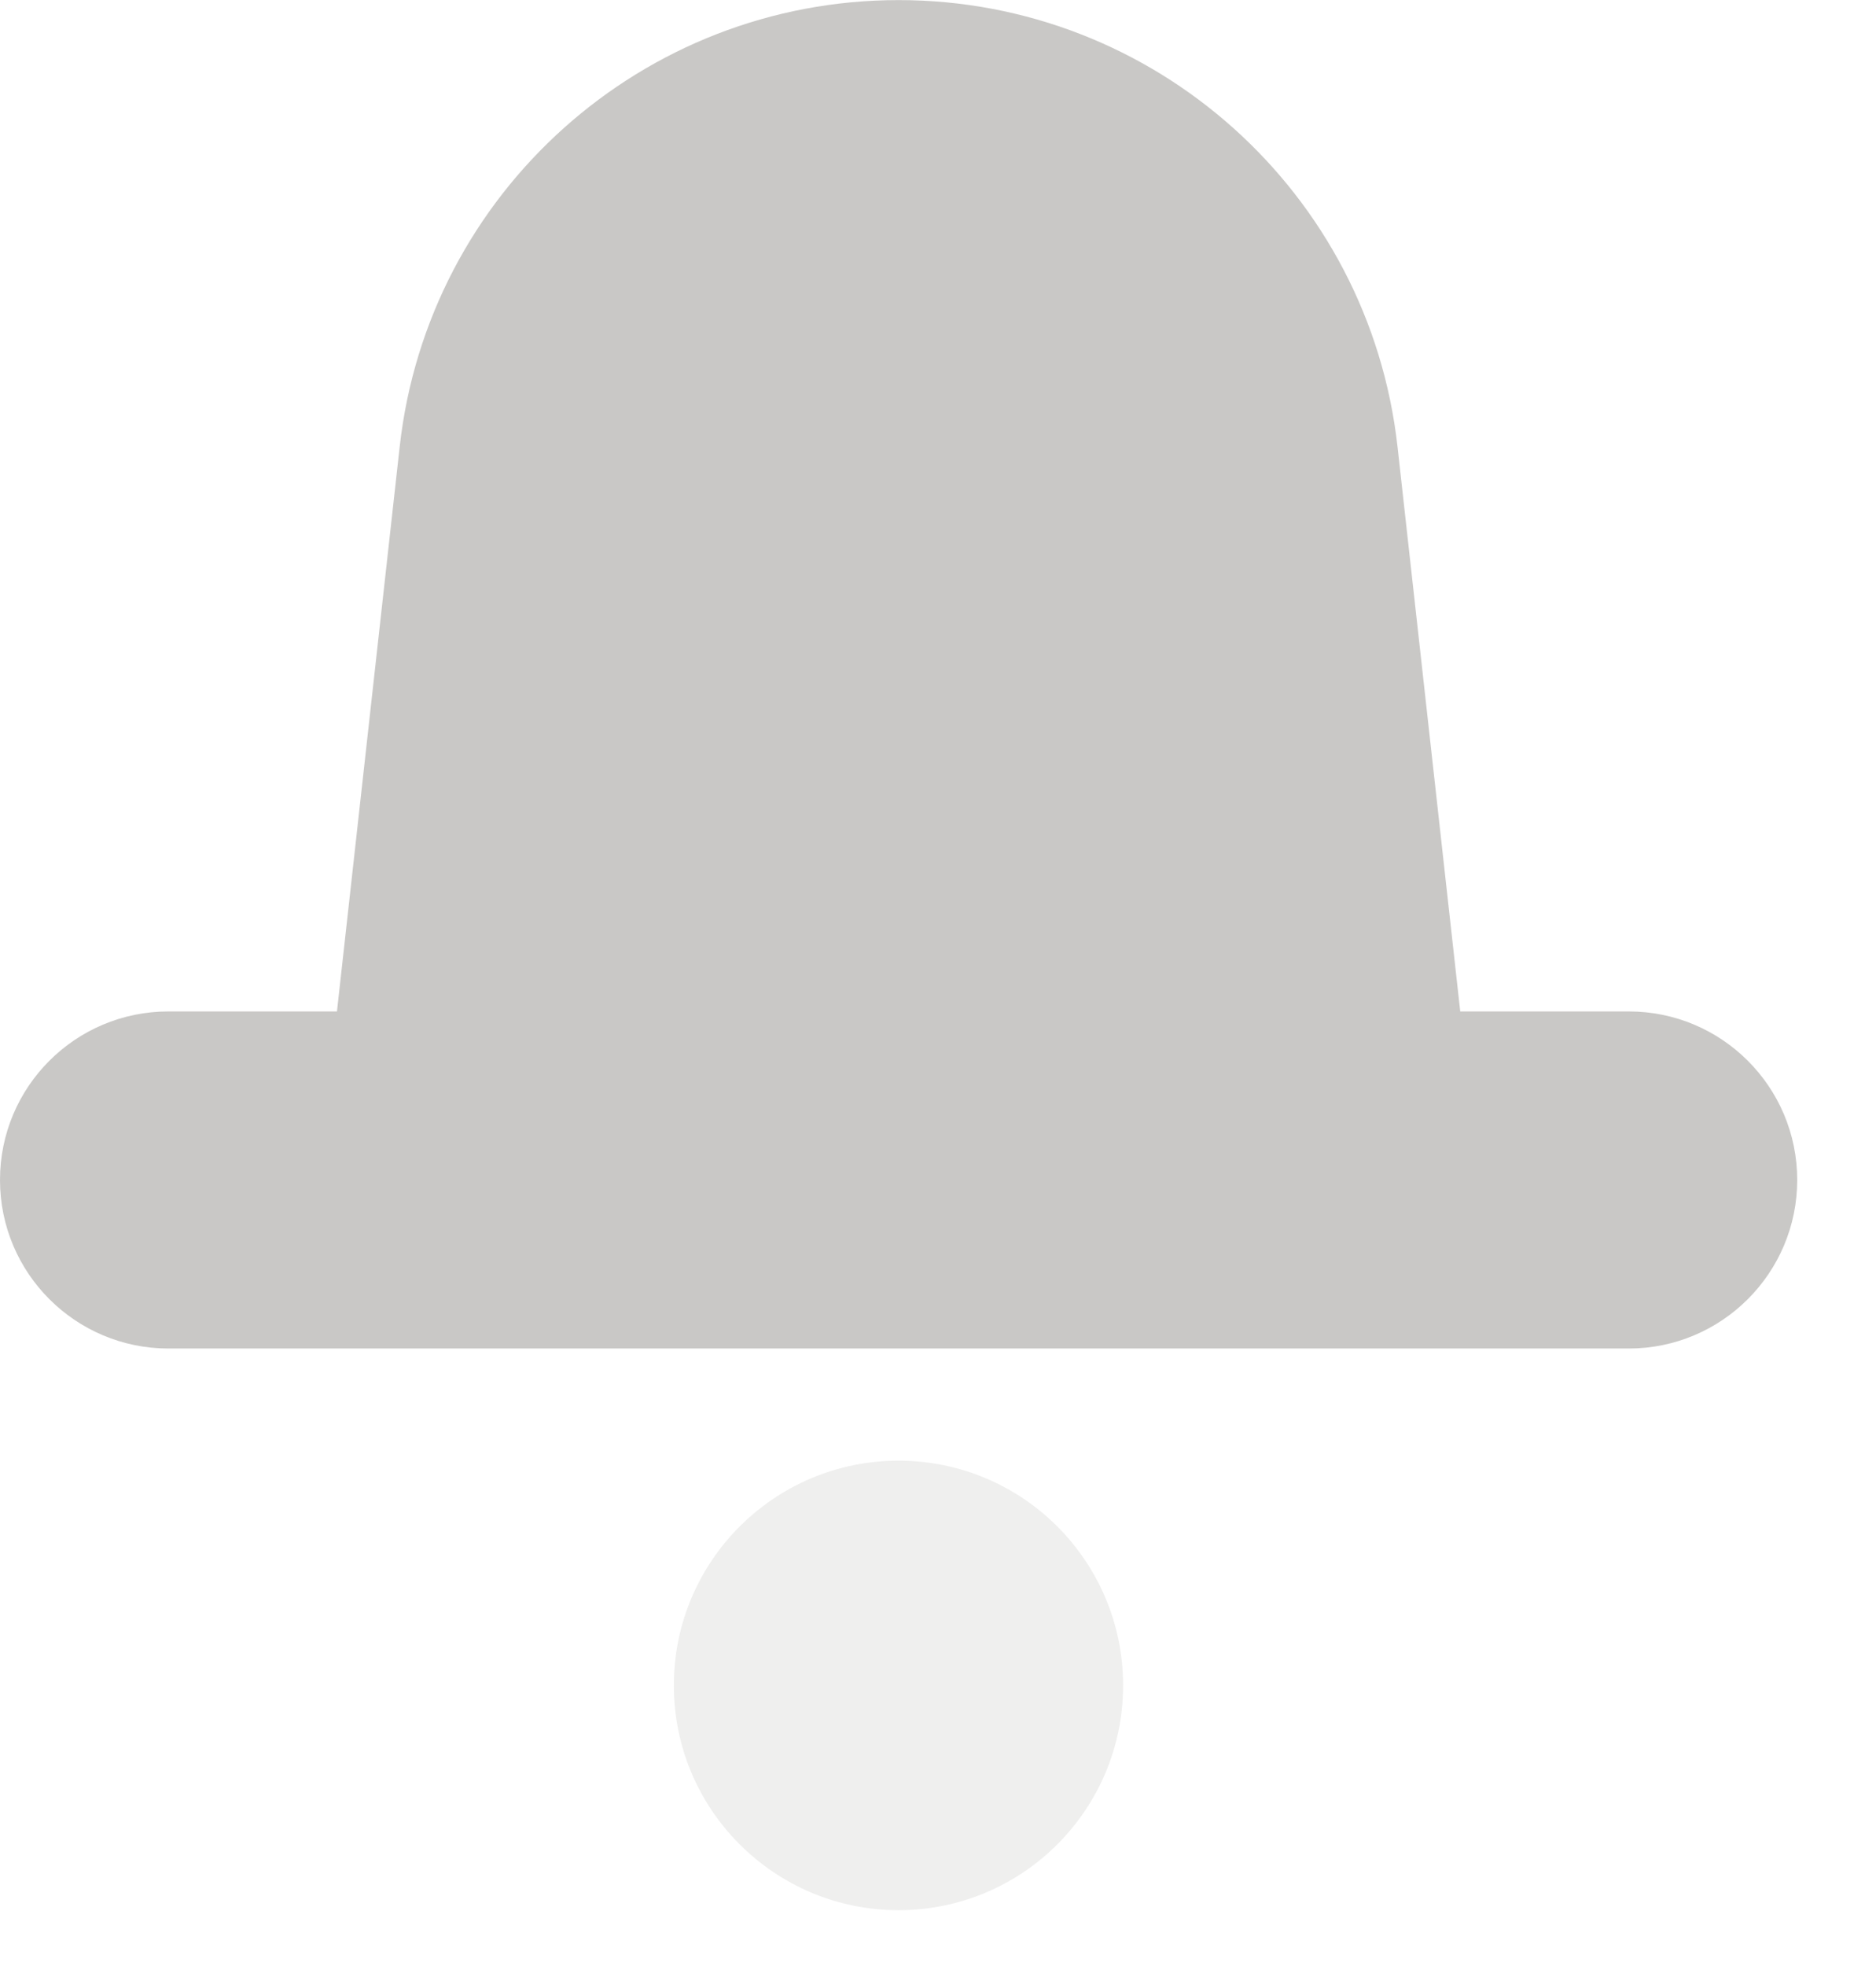 <svg width="21" height="22" viewBox="0 0 21 22" fill="none" xmlns="http://www.w3.org/2000/svg">
<path fill-rule="evenodd" clip-rule="evenodd" d="M16.346 11.318H18.232C19.273 11.318 20.118 12.162 20.118 13.204C20.118 14.245 19.273 15.09 18.232 15.09H1.886C0.844 15.09 0 14.245 0 13.204C0 12.162 0.844 11.318 1.886 11.318H3.772L4.474 5C4.79 2.154 7.196 0.001 10.059 0.001C12.922 0.001 15.327 2.154 15.644 5L16.346 11.318Z" fill="#C9C8C6"/>
<path opacity="0.3" d="M12.572 18.86C12.572 17.471 11.447 16.345 10.058 16.345C8.669 16.345 7.543 17.471 7.543 18.86C7.543 20.249 8.669 21.375 10.058 21.375C11.447 21.375 12.572 20.249 12.572 18.86Z" fill="#C9C8C6"/>
</svg>
